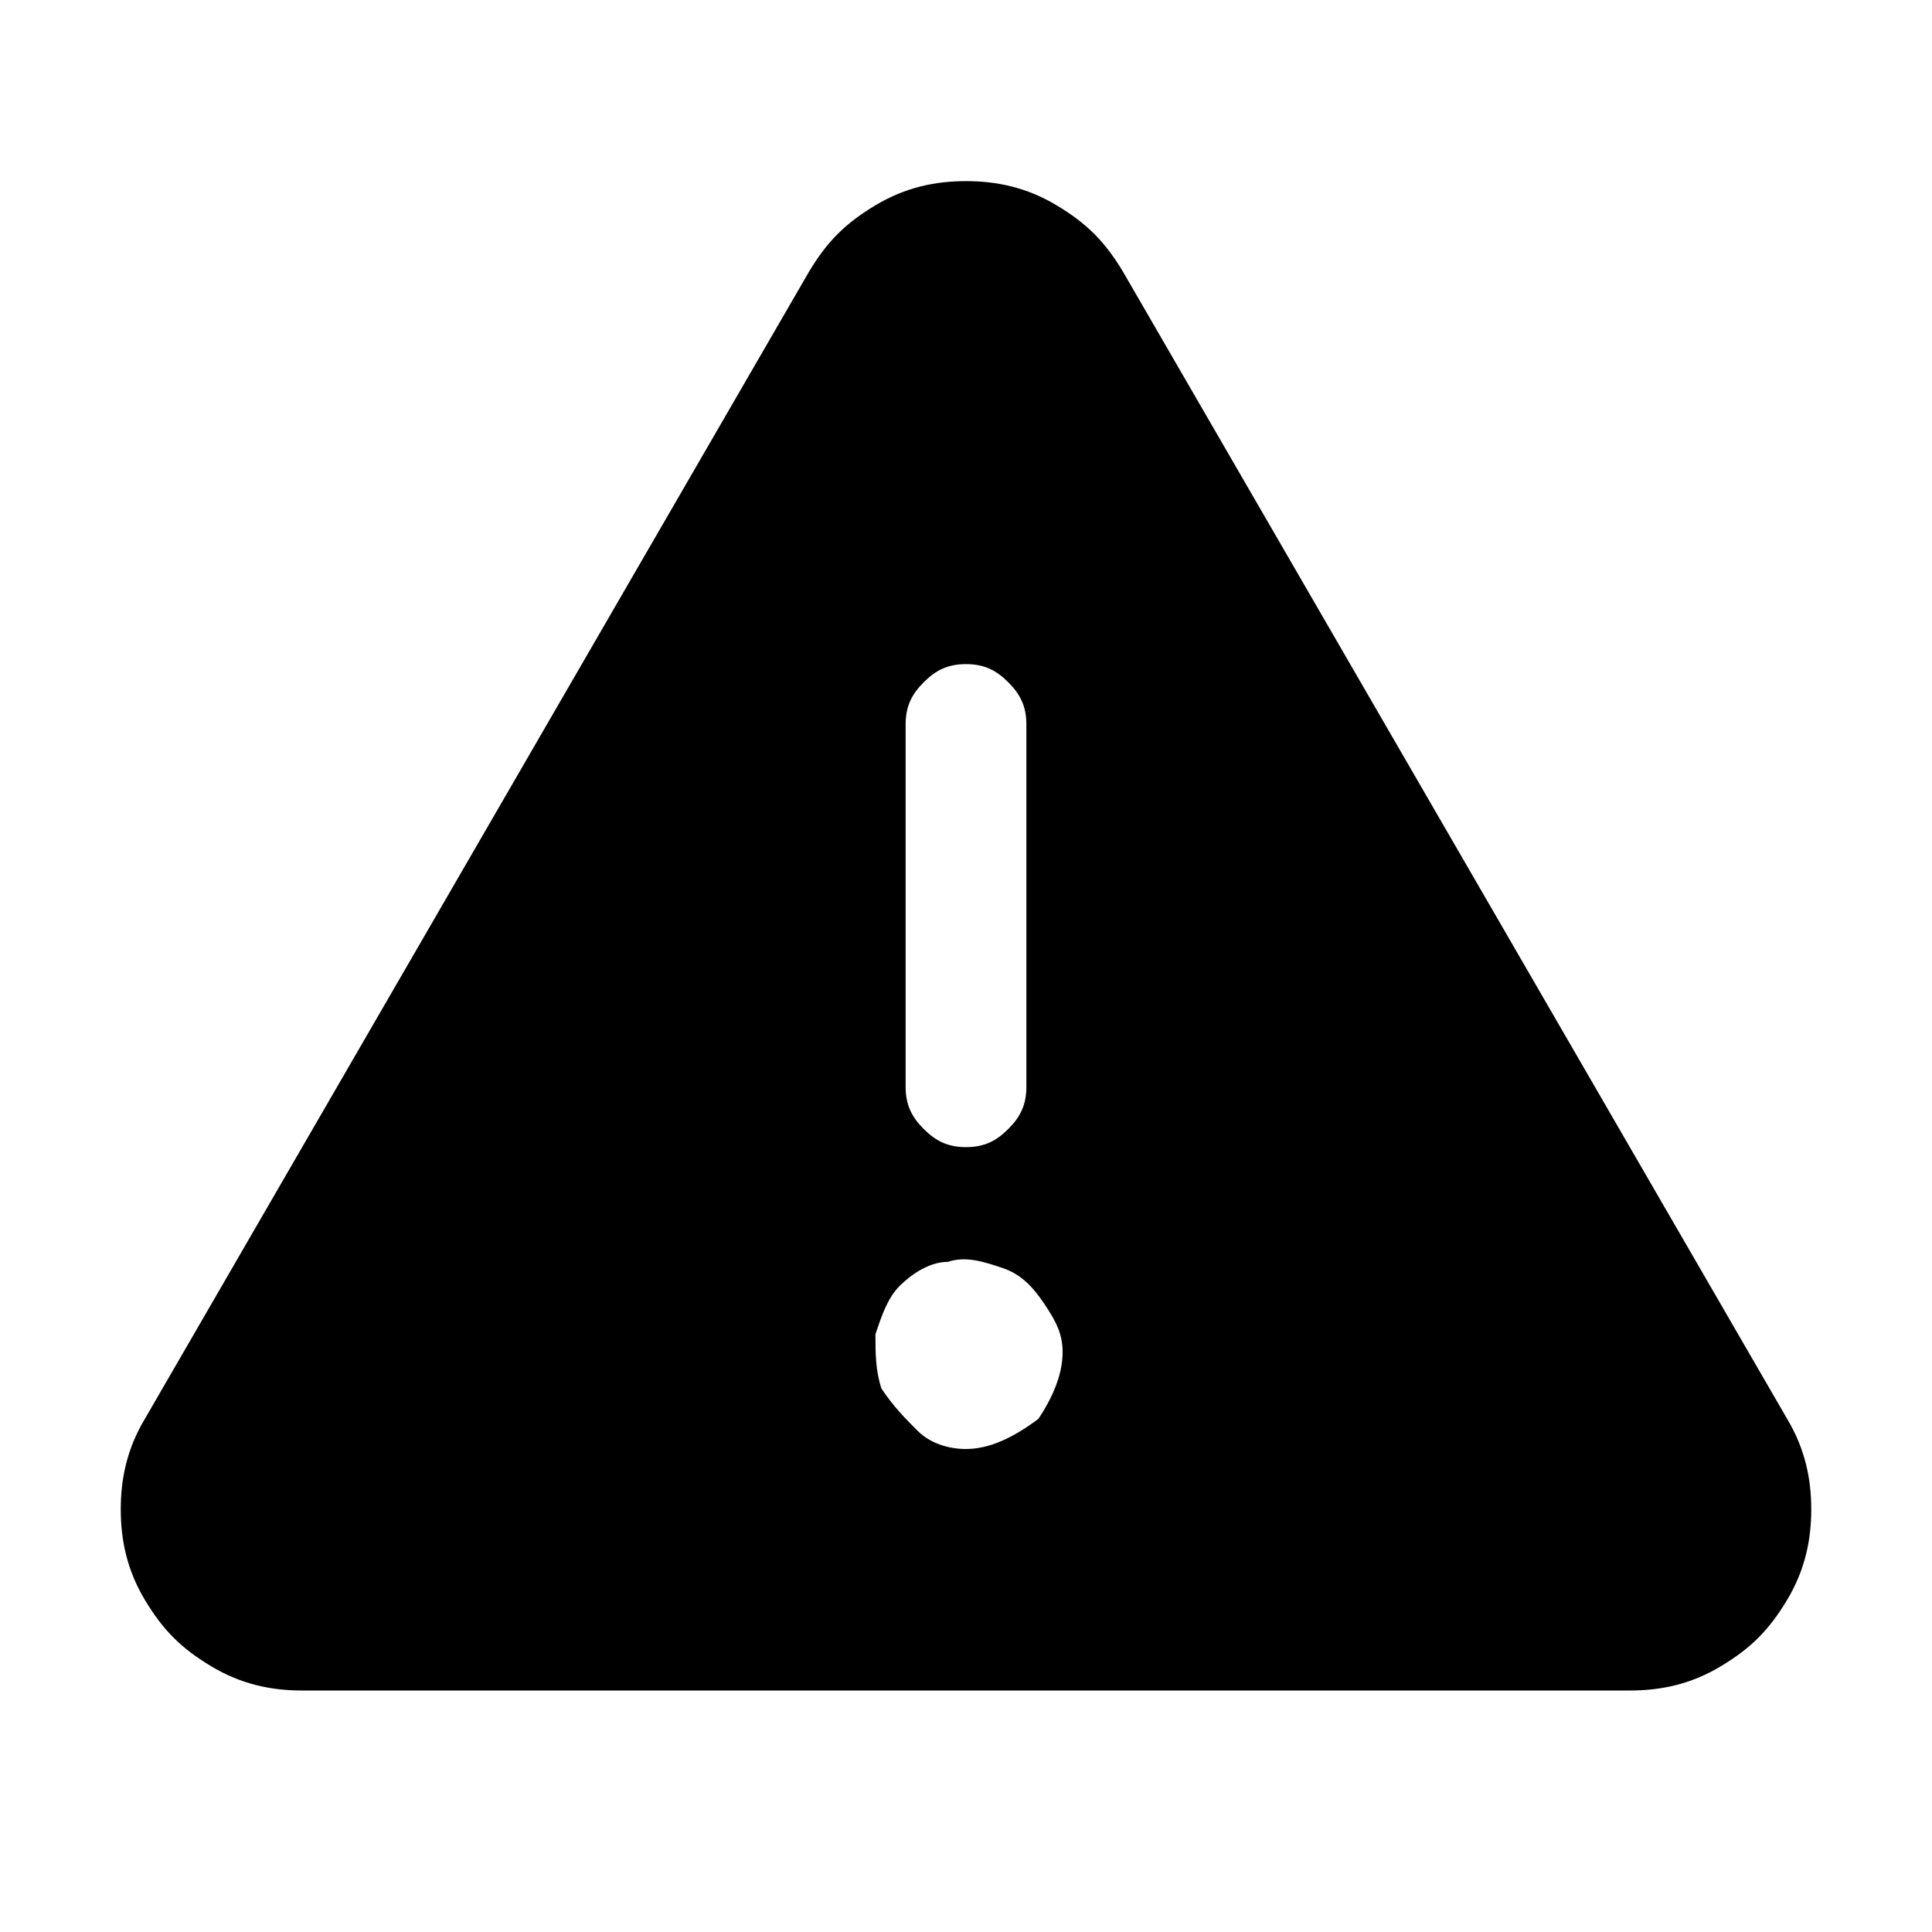 <svg width="32" height="32" fill="none" xmlns="http://www.w3.org/2000/svg"><path d="m29.6 23.5-11-19c-.3-.5-.6-.8-1.1-1.1-.5-.3-1-.4-1.5-.4s-1 .1-1.5.4c-.5.3-.8.6-1.1 1.1l-11 19c-.3.5-.4 1-.4 1.5s.1 1 .4 1.5c.3.5.6.8 1.1 1.1.5.3 1 .4 1.5.4h22c.5 0 1-.1 1.5-.4.5-.3.8-.6 1.1-1.1.3-.5.4-1 .4-1.5s-.1-1-.4-1.5zM15 12c0-.3.1-.5.3-.7.2-.2.4-.3.7-.3.3 0 .5.1.7.3.2.2.3.4.3.7v6c0 .3-.1.5-.3.7-.2.2-.4.3-.7.3-.3 0-.5-.1-.7-.3-.2-.2-.3-.4-.3-.7v-6zm1 12c-.3 0-.6-.1-.8-.3-.2-.2-.4-.4-.6-.7-.1-.3-.1-.6-.1-.9.1-.3.2-.6.4-.8.2-.2.5-.4.8-.4.3-.1.6 0 .9.1.3.1.5.3.7.6.2.3.3.5.3.8 0 .4-.2.8-.4 1.1-.4.3-.8.5-1.2.5z" fill="#000"/></svg>